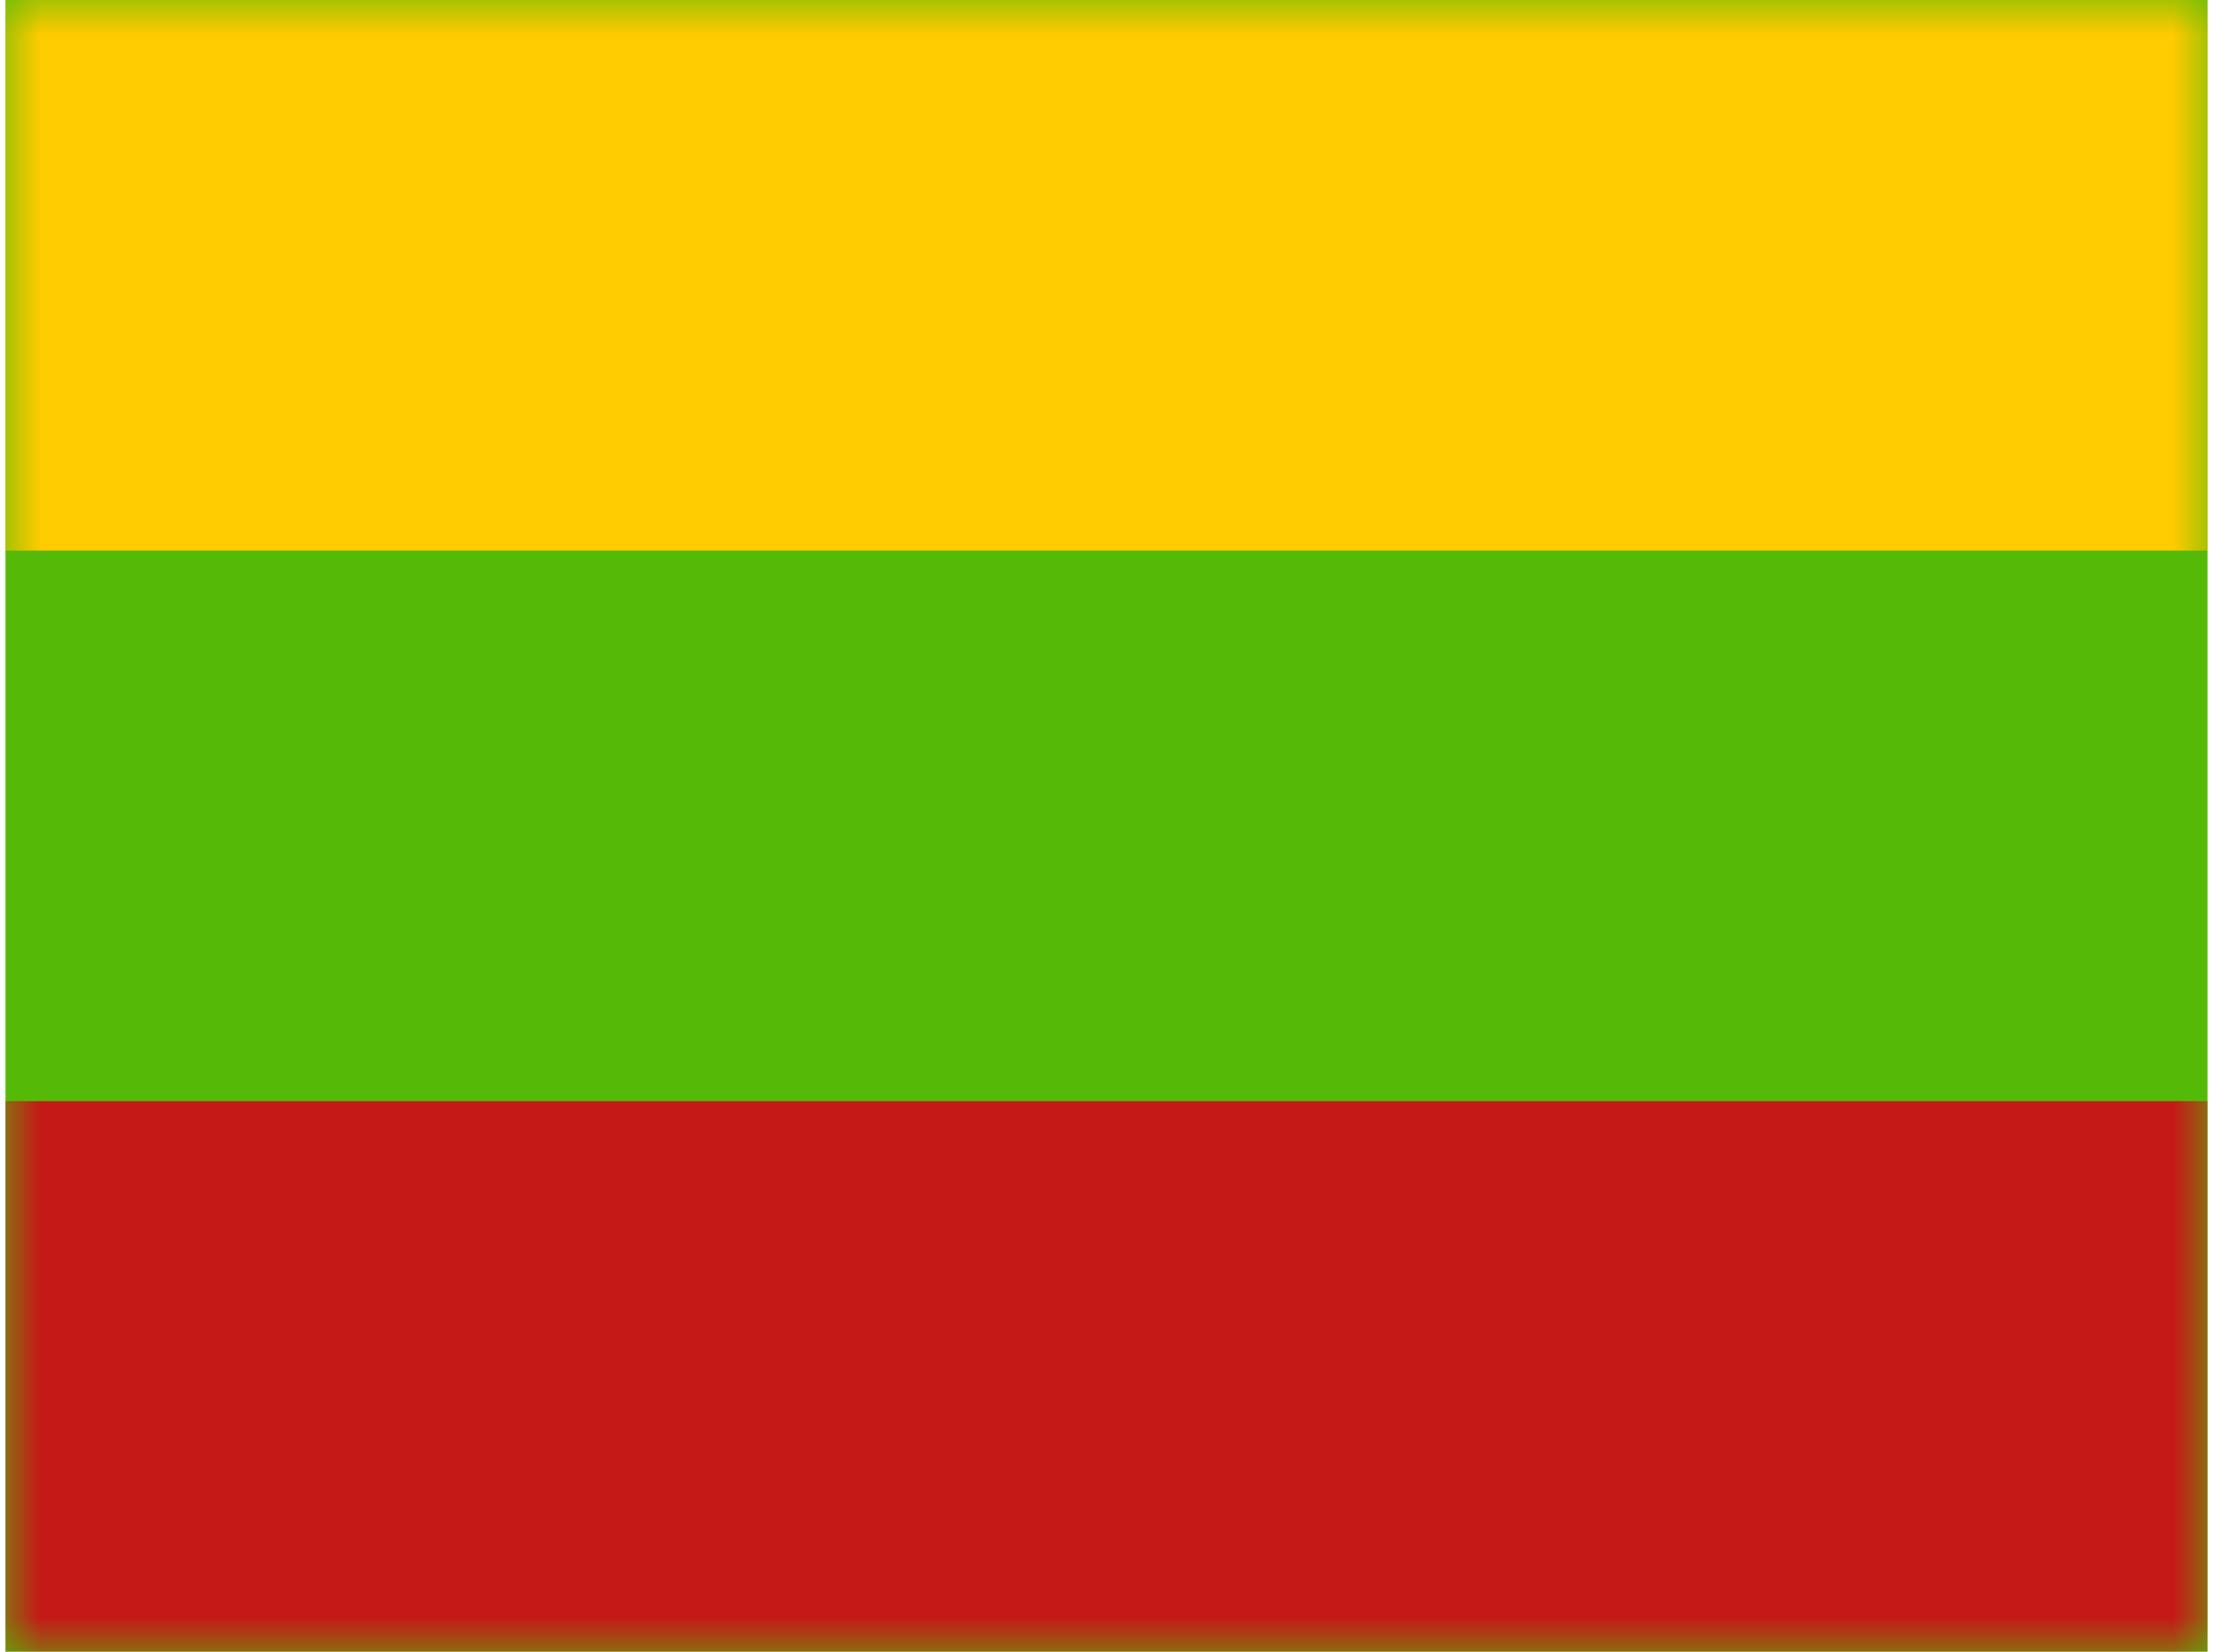 <svg xmlns="http://www.w3.org/2000/svg" width="1.34em" height="1em" viewBox="0 0 32 24"><g fill="none"><path fill="#55BA07" fill-rule="evenodd" d="M0 0v24h32V0z" clip-rule="evenodd"/><mask id="IconifyId195ad048a32870fdf9144" width="32" height="24" x="0" y="0" maskUnits="userSpaceOnUse" style="mask-type:luminance"><path fill="#fff" fill-rule="evenodd" d="M0 0v24h32V0z" clip-rule="evenodd"/></mask><g fill-rule="evenodd" clip-rule="evenodd" mask="url(#IconifyId195ad048a32870fdf9144)"><path fill="#FECA00" d="M0 0v8h32V0z"/><path fill="#C51918" d="M0 16v8h32v-8z"/></g></g></svg>